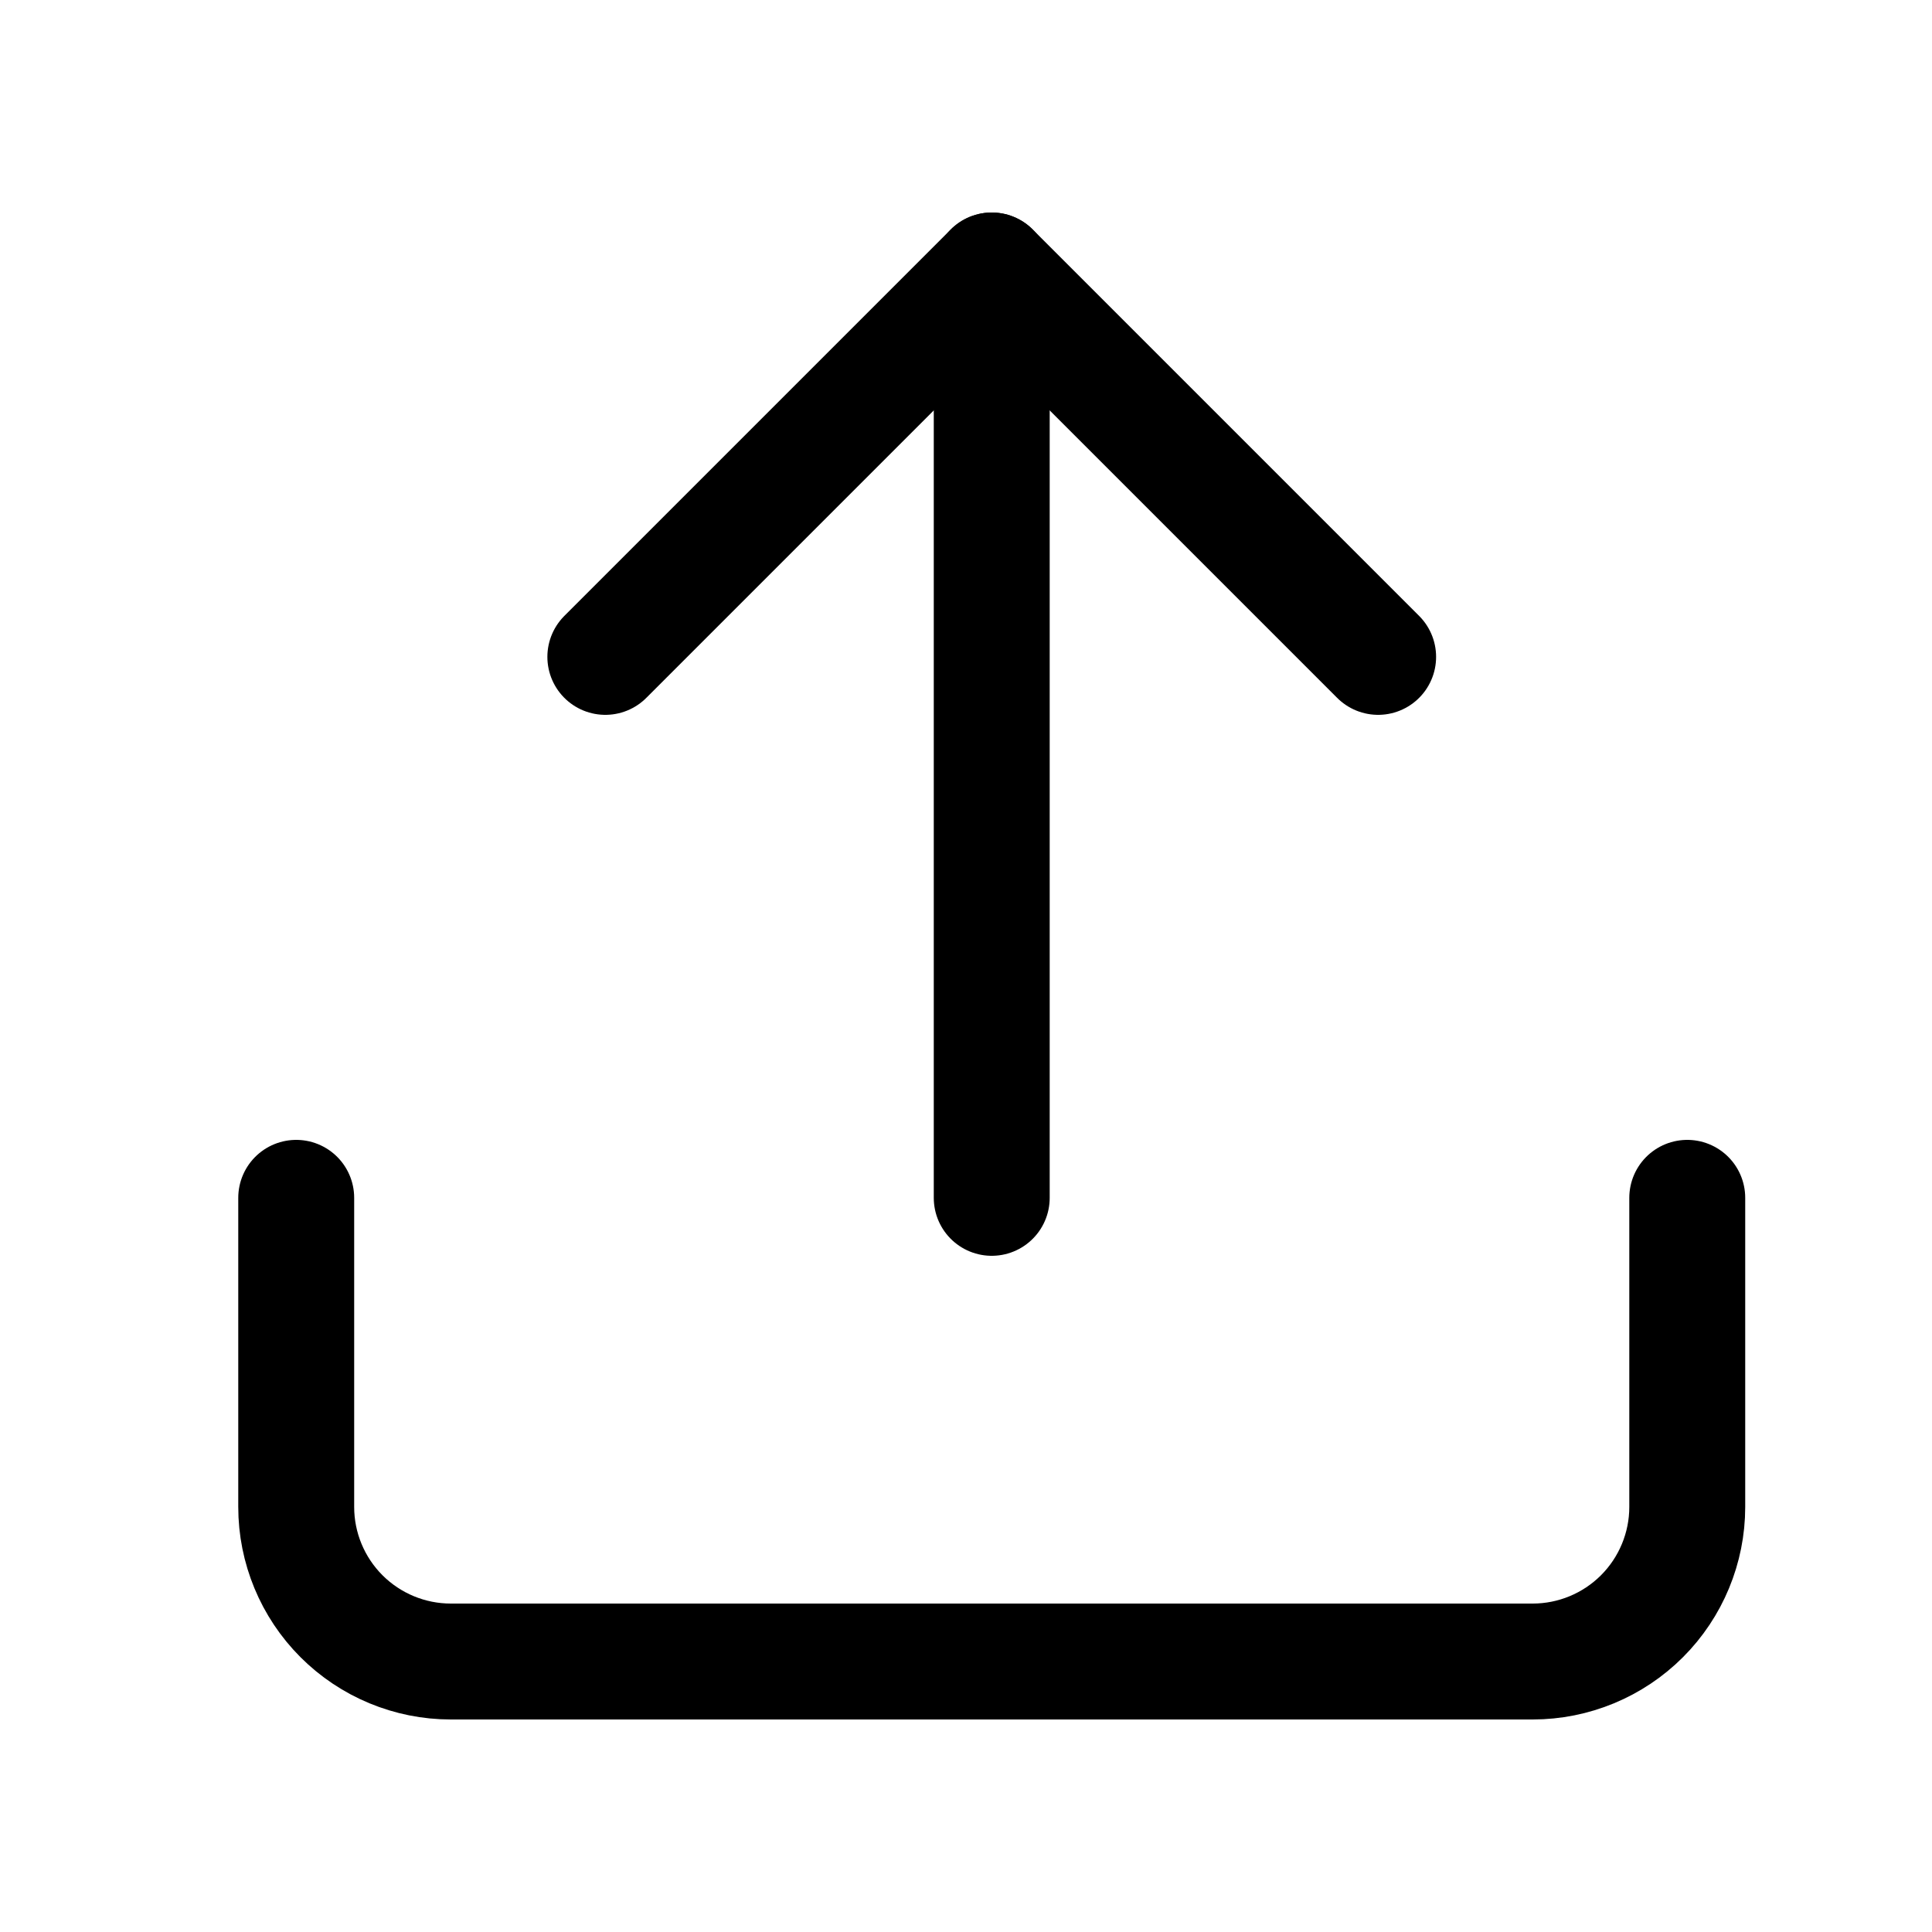 <svg width="24" height="24" viewBox="0 0 25 24" fill="none" xmlns="http://www.w3.org/2000/svg">
<path d="M21.833 15V19C21.833 19.53 21.622 20.039 21.247 20.414C20.872 20.789 20.363 21 19.833 21H5.833C5.303 21 4.794 20.789 4.419 20.414C4.044 20.039 3.833 19.53 3.833 19V15" stroke="currentColor" stroke-width="1.5" stroke-linecap="round" stroke-linejoin="round"/>
<path d="M17.833 8L12.833 3L7.833 8" stroke="currentColor" stroke-width="1.5" stroke-linecap="round" stroke-linejoin="round"/>
<path d="M12.833 3V15" stroke="currentColor" stroke-width="1.5" stroke-linecap="round" stroke-linejoin="round"/>
</svg>
